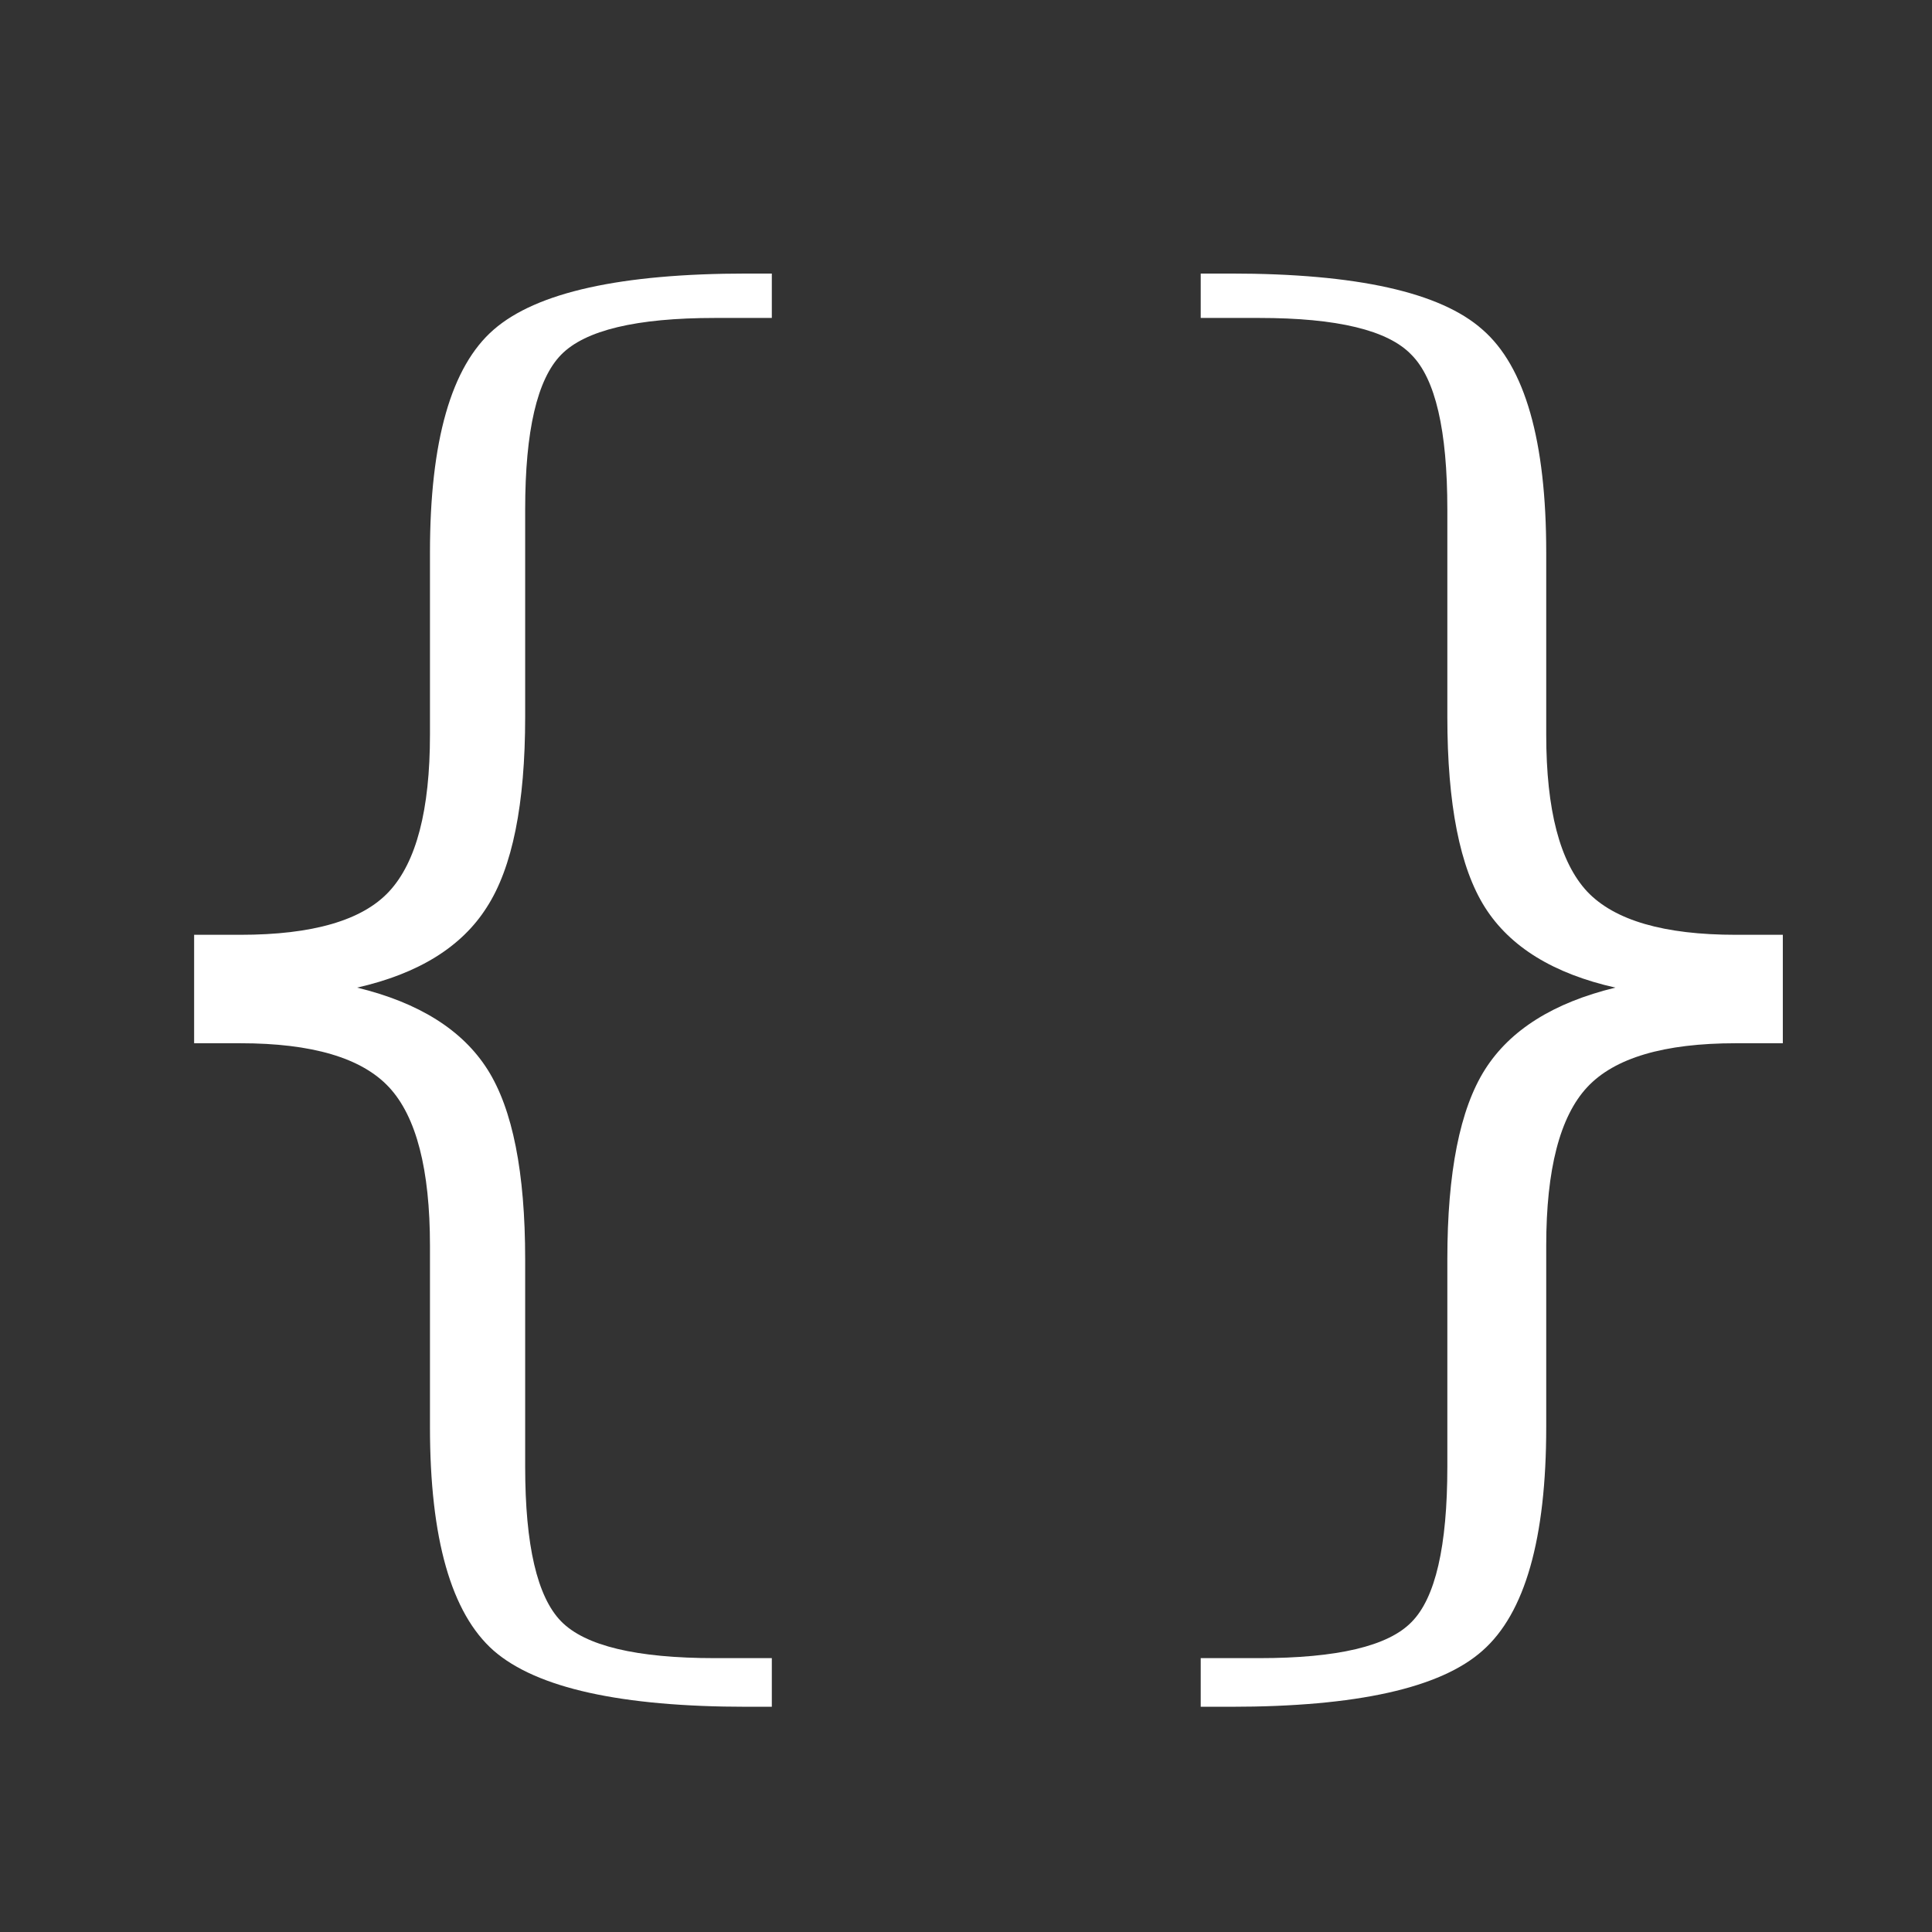 <?xml version="1.0" encoding="UTF-8" standalone="no"?>
<!-- Created with Inkscape (http://www.inkscape.org/) -->

<svg
   xmlns:dc="http://purl.org/dc/elements/1.1/"
   xmlns:cc="http://creativecommons.org/ns#"
   xmlns:rdf="http://www.w3.org/1999/02/22-rdf-syntax-ns#"
   xmlns:svg="http://www.w3.org/2000/svg"
   xmlns="http://www.w3.org/2000/svg"
   xmlns:sodipodi="http://sodipodi.sourceforge.net/DTD/sodipodi-0.dtd"
   xmlns:inkscape="http://www.inkscape.org/namespaces/inkscape"
   width="206"
   height="206"
   viewBox="0 0 54.504 54.504"
   version="1.1"
   id="svg8"
   inkscape:version="0.92.2 (5c3e80d, 2017-08-06)"
   sodipodi:docname="braces_2.svg">
  <rect x="0" y="0" width="54.504" height="54.504" fill="#333333" stroke="none"/>
  <defs
     id="defs2" />
  <sodipodi:namedview
     id="base"
     pagecolor="#ffffff"
     bordercolor="#666666"
     borderopacity="1.0"
     inkscape:pageopacity="0.0"
     inkscape:pageshadow="2"
     inkscape:zoom="4"
     inkscape:cx="95.802324"
     inkscape:cy="95.165584"
     inkscape:document-units="mm"
     inkscape:current-layer="layer1"
     showgrid="false"
     units="px"
     inkscape:window-width="1920"
     inkscape:window-height="986"
     inkscape:window-x="-11"
     inkscape:window-y="-11"
     inkscape:window-maximized="1"
     fit-margin-top="0"
     fit-margin-left="0"
     fit-margin-right="0"
     fit-margin-bottom="0">
    <inkscape:grid
       type="xygrid"
       id="grid855" />
  </sodipodi:namedview>
  <g
     inkscape:label="Layer 1"
     inkscape:groupmode="layer"
     id="layer1"
     transform="translate(-10.495,-236.952)">
    <path
       style="font-style:normal;font-variant:normal;font-weight:normal;font-stretch:normal;font-size:43.744px;line-height:1.25;font-family:sans-serif;-inkscape-font-specification:sans-serif;letter-spacing:0px;word-spacing:0px;fill:#ffffff;fill-opacity:1;stroke:none;stroke-width:1.05"
       d="M 79.518 29.121 C 66.117 29.121 57.129 31.111 52.555 35.094 C 48.034 39.023 45.773 46.934 45.773 58.828 L 45.773 78.203 C 45.773 86.222 44.32 91.793 41.414 94.914 C 38.562 97.982 33.288 99.516 25.592 99.516 L 20.666 99.516 L 20.666 111.061 L 25.592 111.061 C 33.234 111.061 38.508 112.621 41.414 115.742 C 44.32 118.864 45.773 124.488 45.773 132.615 L 45.773 151.91 C 45.773 163.804 48.034 171.742 52.555 175.725 C 57.129 179.707 66.117 181.699 79.518 181.699 L 82.166 181.699 L 82.166 176.521 L 76.111 176.521 C 67.745 176.521 62.288 175.214 59.736 172.604 C 57.185 169.993 55.908 164.505 55.908 156.139 L 55.908 134.066 C 55.908 124.81 54.574 118.074 51.904 113.861 C 49.234 109.648 44.604 106.741 38.018 105.139 C 44.545 103.655 49.144 100.809 51.814 96.596 C 54.544 92.383 55.908 85.617 55.908 76.301 L 55.908 54.229 C 55.908 45.862 57.185 40.374 59.736 37.764 C 62.288 35.153 67.745 33.848 76.111 33.848 L 82.166 33.848 L 82.166 29.121 L 79.518 29.121 z "
       transform="matrix(0.265,0,0,0.265,10.495,236.952)"
       id="path844" />
    <path
       style="font-style:normal;font-variant:normal;font-weight:normal;font-stretch:normal;font-size:43.744px;line-height:1.25;font-family:sans-serif;-inkscape-font-specification:sans-serif;letter-spacing:0px;word-spacing:0px;fill:#ffffff;fill-opacity:1;stroke:none;stroke-width:1.05"
       d="M 127.824 29.121 L 127.824 33.848 L 134.055 33.848 C 142.362 33.848 147.762 35.153 150.254 37.764 C 152.805 40.315 154.08 45.803 154.08 54.229 L 154.08 76.301 C 154.08 85.617 155.416 92.383 158.086 96.596 C 160.756 100.809 165.382 103.655 171.969 105.139 C 165.382 106.741 160.756 109.648 158.086 113.861 C 155.416 118.074 154.08 124.81 154.08 134.066 L 154.08 156.139 C 154.08 164.624 152.805 170.142 150.254 172.693 C 147.762 175.245 142.362 176.521 134.055 176.521 L 127.824 176.521 L 127.824 181.699 L 131.023 181.699 C 144.424 181.699 153.359 179.707 157.826 175.725 C 162.347 171.742 164.607 163.804 164.607 151.91 L 164.607 132.615 C 164.607 124.488 166.061 118.864 168.967 115.742 C 171.873 112.621 177.147 111.061 184.789 111.061 L 189.795 111.061 L 189.795 99.516 L 184.789 99.516 C 177.147 99.516 171.873 97.982 168.967 94.914 C 166.061 91.793 164.607 86.222 164.607 78.203 L 164.607 58.828 C 164.607 46.934 162.347 39.023 157.826 35.094 C 153.359 31.111 144.424 29.121 131.023 29.121 L 127.824 29.121 z "
       id="path846"
       transform="matrix(0.265,0,0,0.265,10.495,236.952)" />
  </g>
</svg>
